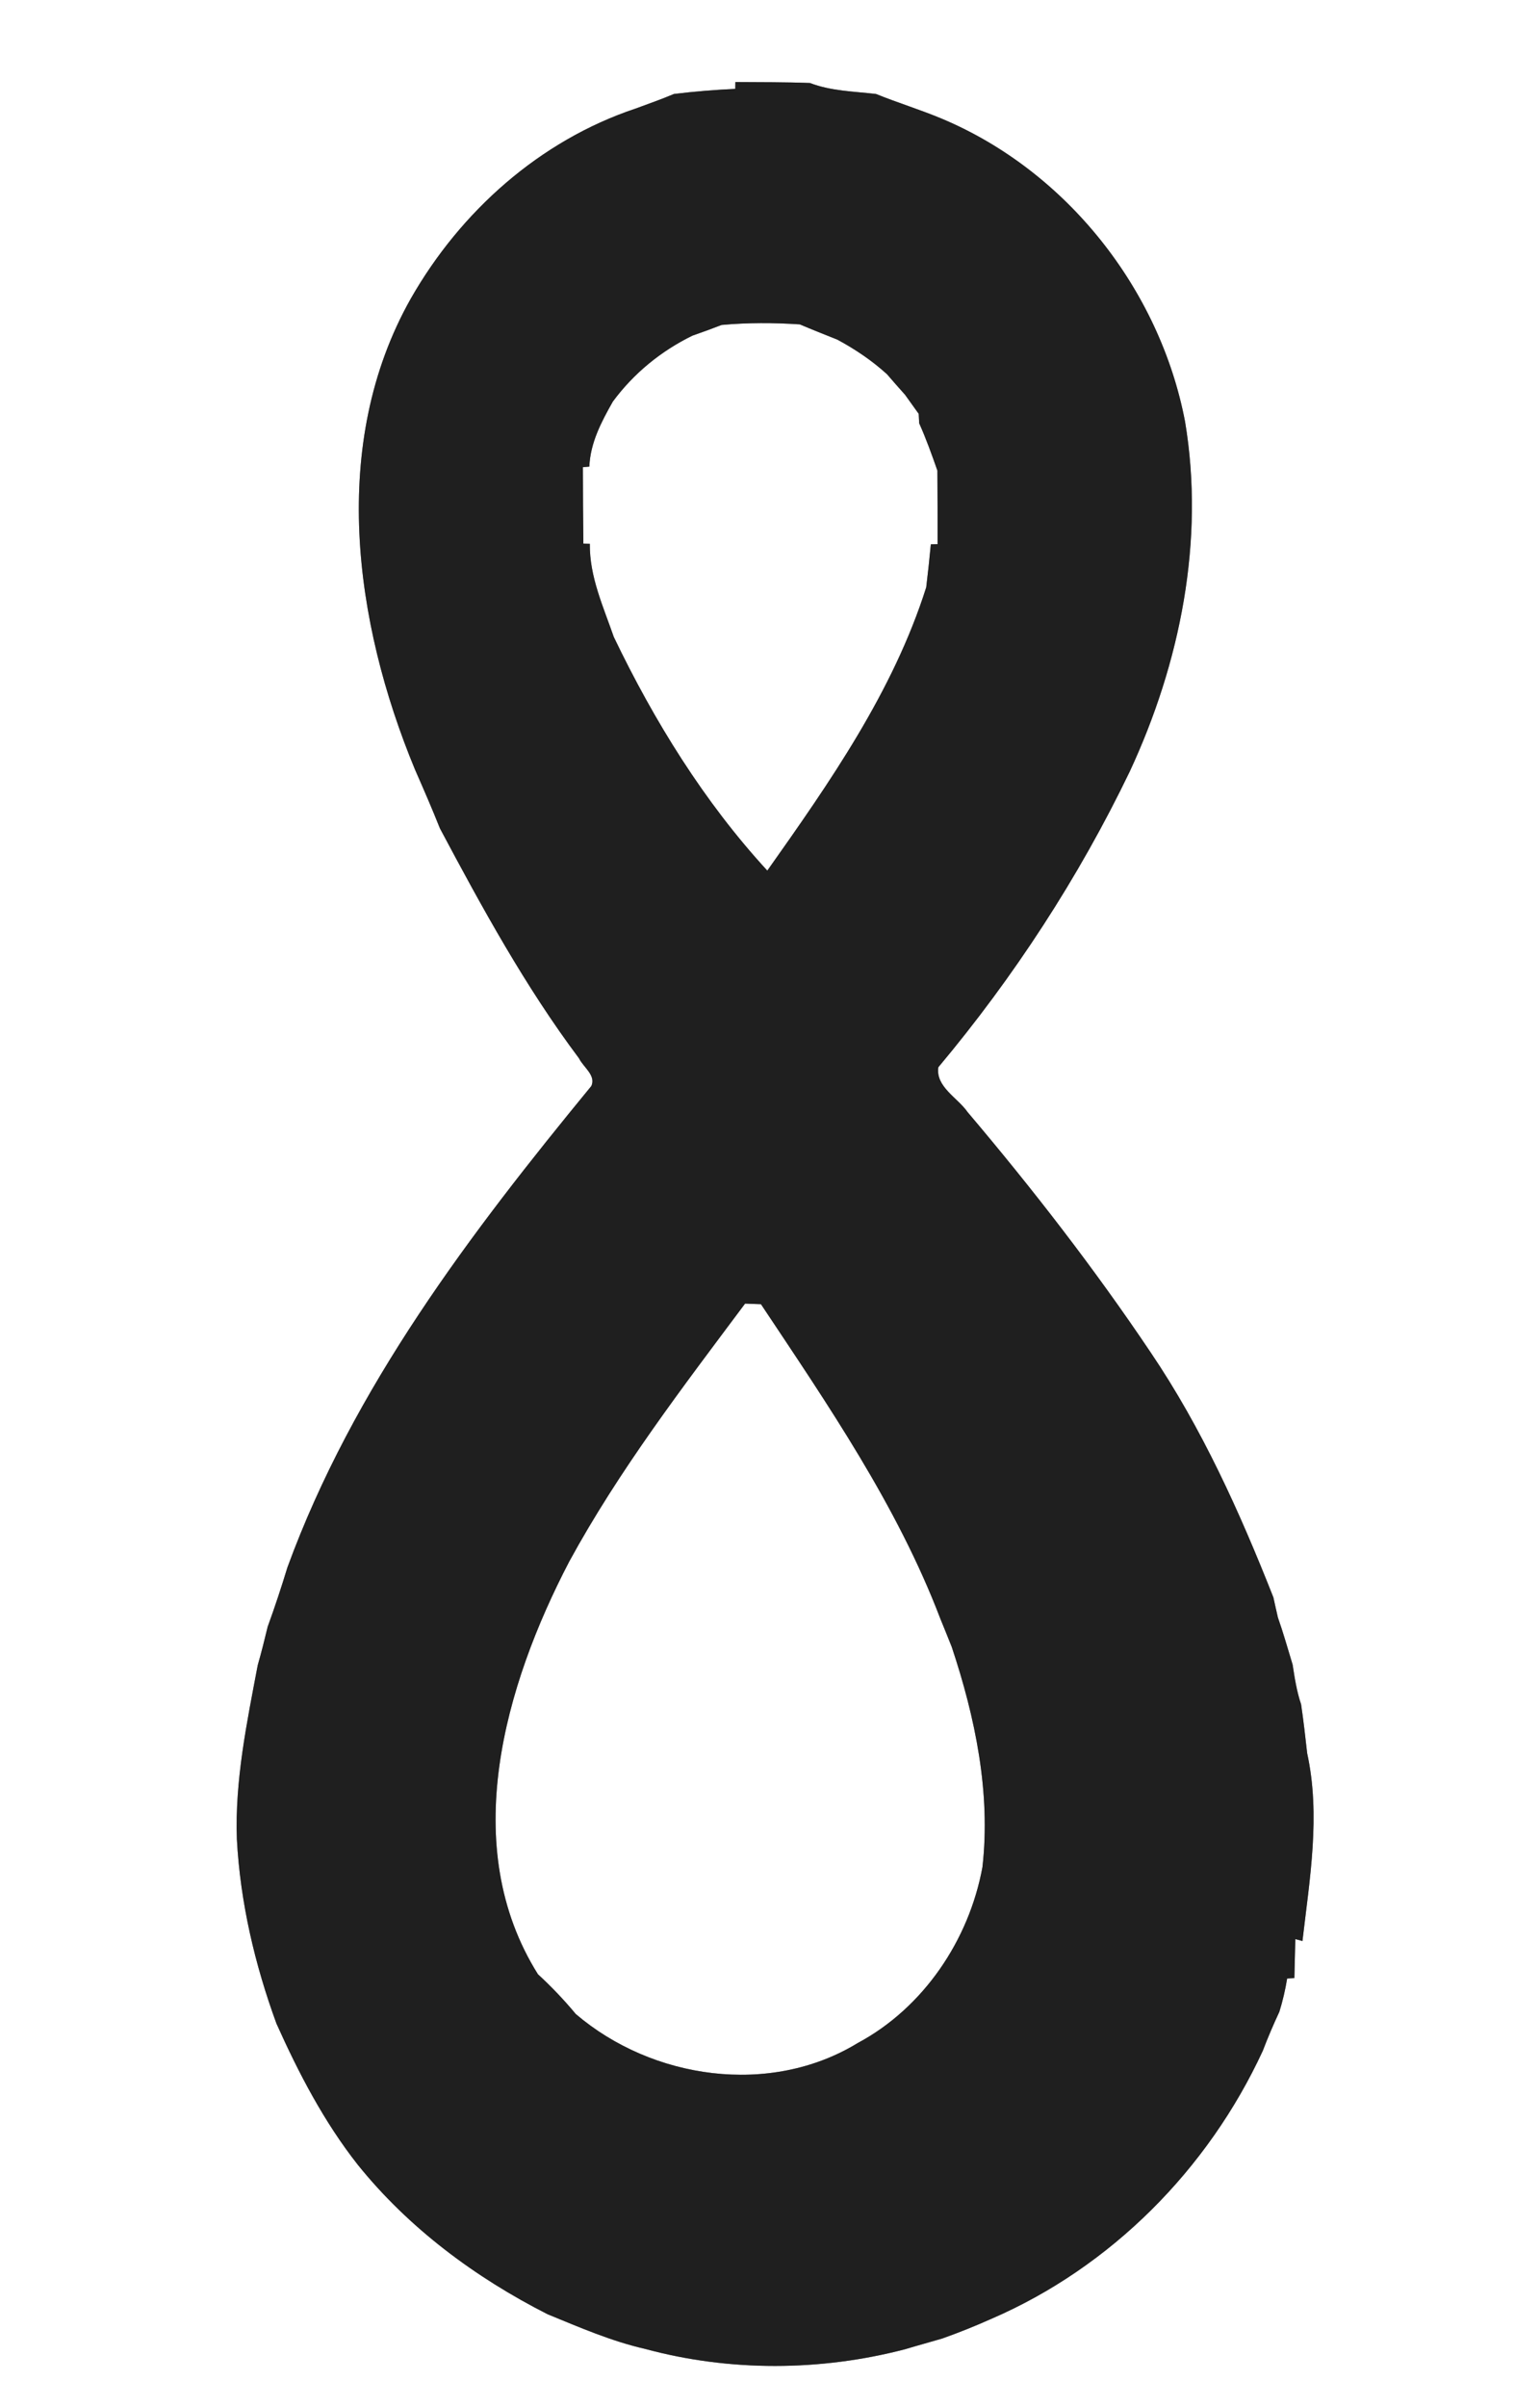 <?xml version="1.0" encoding="UTF-8" ?>
<!DOCTYPE svg PUBLIC "-//W3C//DTD SVG 1.1//EN" "http://www.w3.org/Graphics/SVG/1.1/DTD/svg11.dtd">
<svg width="160pt" height="250pt" viewBox="0 0 160 250" version="1.1" xmlns="http://www.w3.org/2000/svg">
<rect x="0" y="0" width="160" height="250" fill="#808080" stroke="none"/>
<g id="#ffffffff">
<path fill="#ffffff" opacity="1.00" d=" M 0.00 0.00 L 160.00 0.00 L 160.00 250.00 L 0.00 250.00 L 0.00 0.00 M 76.40 8.52 L 76.39 9.23 C 74.26 9.33 72.14 9.50 70.02 9.76 C 68.72 10.31 67.38 10.78 66.05 11.27 C 56.08 14.60 47.84 21.96 42.67 31.03 C 34.20 46.05 36.77 64.61 43.11 79.91 C 44.00 81.94 44.89 83.98 45.71 86.04 C 50.08 94.25 54.57 102.46 60.16 109.92 C 60.59 110.82 61.96 111.70 61.43 112.80 C 48.91 128.04 36.70 144.08 29.86 162.79 C 29.23 164.86 28.55 166.91 27.81 168.95 C 27.49 170.28 27.16 171.61 26.78 172.93 C 25.65 178.89 24.39 184.92 24.61 191.02 C 24.96 197.57 26.47 204.01 28.72 210.16 C 31.03 215.31 33.66 220.36 37.16 224.81 C 42.46 231.40 49.38 236.54 56.89 240.35 C 60.21 241.71 63.51 243.15 67.02 243.95 C 75.81 246.33 85.22 246.28 94.02 243.99 C 95.31 243.60 96.61 243.25 97.90 242.87 C 99.62 242.26 101.31 241.58 102.97 240.84 C 115.44 235.46 125.52 225.28 131.20 212.99 C 131.72 211.62 132.30 210.27 132.92 208.94 C 133.27 207.81 133.54 206.65 133.73 205.48 C 133.92 205.47 134.29 205.45 134.48 205.44 C 134.51 204.43 134.55 202.40 134.58 201.39 L 135.32 201.59 C 136.07 195.14 137.22 188.54 135.81 182.09 C 135.62 180.39 135.43 178.70 135.18 177.01 C 134.73 175.68 134.51 174.28 134.30 172.89 C 133.80 171.25 133.34 169.61 132.77 167.99 C 132.65 167.47 132.41 166.42 132.30 165.90 C 128.81 157.06 124.87 148.32 119.53 140.43 C 113.70 131.75 107.28 123.47 100.53 115.50 C 99.50 114.01 97.19 112.87 97.49 110.84 C 105.33 101.48 112.08 91.13 117.38 80.12 C 122.62 68.86 125.19 56.13 123.12 43.77 C 120.49 30.04 110.81 17.78 97.88 12.34 C 95.62 11.39 93.28 10.68 91.01 9.76 C 88.71 9.49 86.34 9.46 84.15 8.62 C 81.56 8.52 78.98 8.54 76.40 8.52 Z" />
<path fill="#ffffff" opacity="1.00" d=" M 71.94 34.86 C 72.95 34.51 73.96 34.14 74.97 33.75 C 77.67 33.50 80.39 33.51 83.10 33.69 C 84.39 34.24 85.69 34.75 86.99 35.27 C 88.85 36.27 90.60 37.45 92.16 38.87 C 92.78 39.59 93.40 40.30 94.03 41.00 C 94.39 41.50 95.09 42.48 95.45 42.98 C 95.46 43.22 95.49 43.71 95.50 43.96 C 96.22 45.56 96.81 47.22 97.39 48.87 C 97.41 51.42 97.41 53.96 97.41 56.51 L 96.71 56.53 C 96.57 58.02 96.41 59.51 96.23 61.00 C 92.79 71.84 86.22 81.23 79.72 90.42 C 73.16 83.29 67.96 74.88 63.77 66.15 C 62.68 63.00 61.24 59.89 61.28 56.48 L 60.61 56.46 C 60.58 53.81 60.56 51.17 60.56 48.52 L 61.23 48.46 C 61.33 45.99 62.48 43.81 63.67 41.71 C 65.83 38.78 68.67 36.46 71.94 34.86 Z" />
<path fill="#ffffff" opacity="1.00" d=" M 77.41 135.39 C 77.82 135.41 78.64 135.44 79.06 135.45 C 86.00 145.88 93.20 156.33 97.70 168.12 C 98.10 169.09 98.49 170.07 98.88 171.04 C 101.32 178.36 102.95 186.19 102.07 193.92 C 100.68 201.49 95.95 208.52 89.12 212.18 C 80.02 217.74 67.77 215.96 59.82 209.17 C 58.60 207.70 57.29 206.33 55.89 205.04 C 47.56 191.77 52.43 175.04 59.14 162.18 C 64.33 152.66 70.94 144.05 77.41 135.39 Z" />
</g>
<g id="#1f1f1fff">
<path fill="#1f1f1f" opacity="1.00" d=" M 76.40 8.52 C 78.98 8.54 81.56 8.52 84.15 8.62 C 86.34 9.46 88.71 9.49 91.01 9.76 C 93.28 10.68 95.62 11.39 97.88 12.34 C 110.81 17.78 120.49 30.04 123.12 43.77 C 125.19 56.13 122.62 68.86 117.38 80.12 C 112.08 91.13 105.33 101.48 97.49 110.84 C 97.19 112.87 99.50 114.01 100.53 115.50 C 107.28 123.47 113.70 131.75 119.53 140.43 C 124.87 148.32 128.81 157.06 132.30 165.90 C 132.41 166.42 132.65 167.47 132.77 167.99 C 133.34 169.61 133.80 171.25 134.30 172.89 C 134.51 174.28 134.73 175.68 135.18 177.01 C 135.43 178.70 135.62 180.39 135.81 182.09 C 137.22 188.54 136.07 195.14 135.32 201.59 L 134.58 201.39 C 134.55 202.40 134.51 204.43 134.48 205.44 C 134.29 205.45 133.92 205.47 133.73 205.48 C 133.54 206.65 133.27 207.81 132.92 208.94 C 132.30 210.27 131.72 211.62 131.20 212.99 C 125.52 225.28 115.44 235.46 102.97 240.84 C 101.31 241.58 99.62 242.26 97.90 242.87 C 96.61 243.25 95.31 243.60 94.02 243.99 C 85.22 246.28 75.81 246.33 67.02 243.95 C 63.51 243.15 60.21 241.71 56.89 240.35 C 49.38 236.54 42.46 231.40 37.16 224.81 C 33.66 220.36 31.03 215.31 28.72 210.16 C 26.47 204.01 24.96 197.57 24.61 191.02 C 24.39 184.92 25.65 178.89 26.78 172.93 C 27.16 171.61 27.49 170.28 27.81 168.95 C 28.55 166.91 29.23 164.86 29.86 162.79 C 36.70 144.08 48.91 128.04 61.43 112.80 C 61.96 111.70 60.59 110.82 60.16 109.92 C 54.57 102.46 50.08 94.25 45.71 86.04 C 44.89 83.98 44.00 81.94 43.11 79.91 C 36.77 64.61 34.20 46.05 42.67 31.03 C 47.84 21.96 56.08 14.60 66.05 11.27 C 67.38 10.78 68.72 10.31 70.02 9.76 C 72.14 9.50 74.26 9.33 76.39 9.23 L 76.40 8.52 M 71.94 34.86 C 68.67 36.46 65.83 38.78 63.67 41.71 C 62.48 43.81 61.33 45.99 61.23 48.46 L 60.56 48.52 C 60.56 51.17 60.58 53.81 60.61 56.46 L 61.28 56.48 C 61.24 59.89 62.68 63.00 63.77 66.15 C 67.96 74.88 73.16 83.29 79.72 90.42 C 86.22 81.23 92.79 71.84 96.23 61.00 C 96.41 59.51 96.57 58.02 96.71 56.53 L 97.41 56.51 C 97.41 53.96 97.41 51.42 97.39 48.87 C 96.81 47.22 96.22 45.56 95.50 43.96 C 95.49 43.71 95.46 43.22 95.45 42.98 C 95.09 42.48 94.39 41.50 94.03 41.00 C 93.40 40.30 92.78 39.59 92.16 38.87 C 90.60 37.45 88.85 36.27 86.99 35.27 C 85.69 34.75 84.39 34.24 83.10 33.69 C 80.39 33.51 77.67 33.50 74.97 33.75 C 73.96 34.14 72.95 34.51 71.94 34.86 M 77.41 135.39 C 70.94 144.05 64.33 152.66 59.14 162.18 C 52.43 175.04 47.56 191.77 55.89 205.04 C 57.29 206.33 58.60 207.70 59.82 209.17 C 67.77 215.96 80.02 217.74 89.12 212.18 C 95.95 208.52 100.68 201.49 102.07 193.92 C 102.95 186.19 101.32 178.36 98.88 171.04 C 98.49 170.07 98.10 169.09 97.70 168.12 C 93.20 156.33 86.00 145.88 79.06 135.45 C 78.64 135.44 77.82 135.41 77.41 135.39 Z" />
</g>
</svg>

